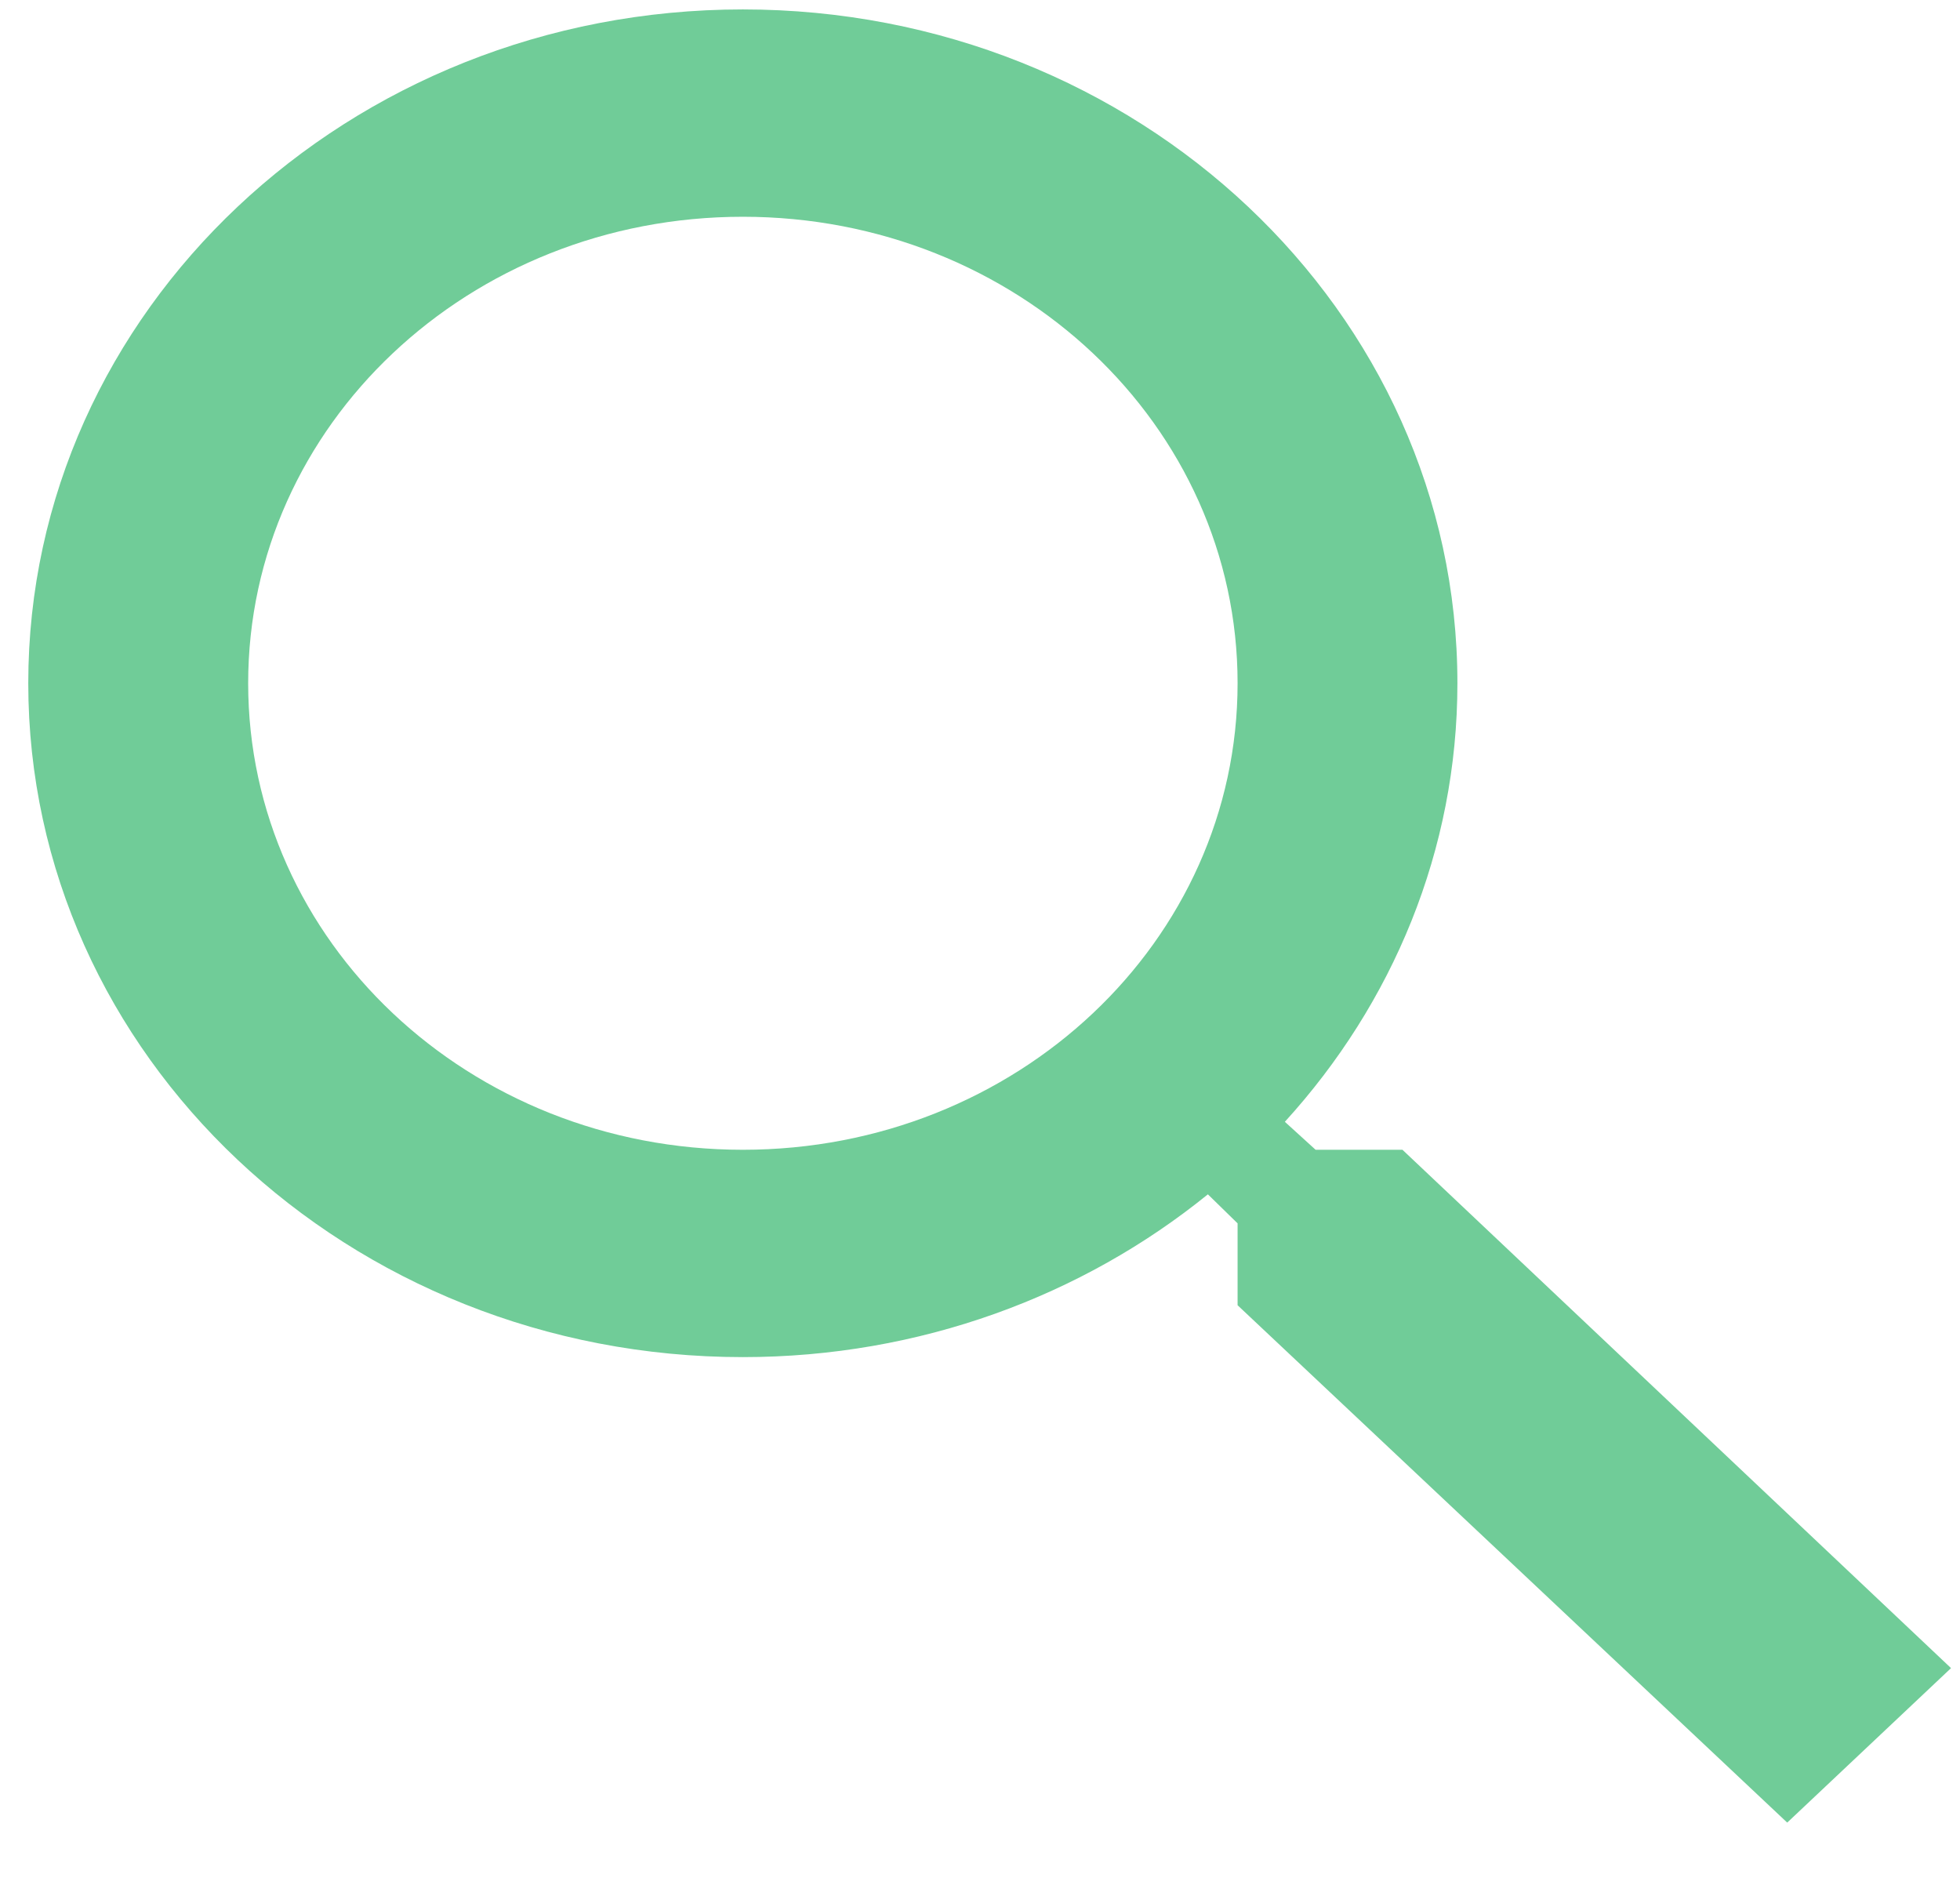 <svg width="26" height="25" viewBox="0 0 26 25" fill="none" xmlns="http://www.w3.org/2000/svg">
<path d="M18.604 15.25H17.452L17.044 14.879C18.473 13.311 19.333 11.276 19.333 9.062C19.333 4.126 15.09 0.125 9.854 0.125C4.619 0.125 0.375 4.126 0.375 9.062C0.375 13.999 4.619 18 9.854 18C12.202 18 14.36 17.189 16.023 15.841L16.417 16.226V17.312L23.708 24.174L25.881 22.125L18.604 15.25ZM9.854 15.25C6.223 15.25 3.292 12.486 3.292 9.062C3.292 5.639 6.223 2.875 9.854 2.875C13.485 2.875 16.417 5.639 16.417 9.062C16.417 12.486 13.485 15.25 9.854 15.25Z" fill="#70CC98"/>
</svg>
